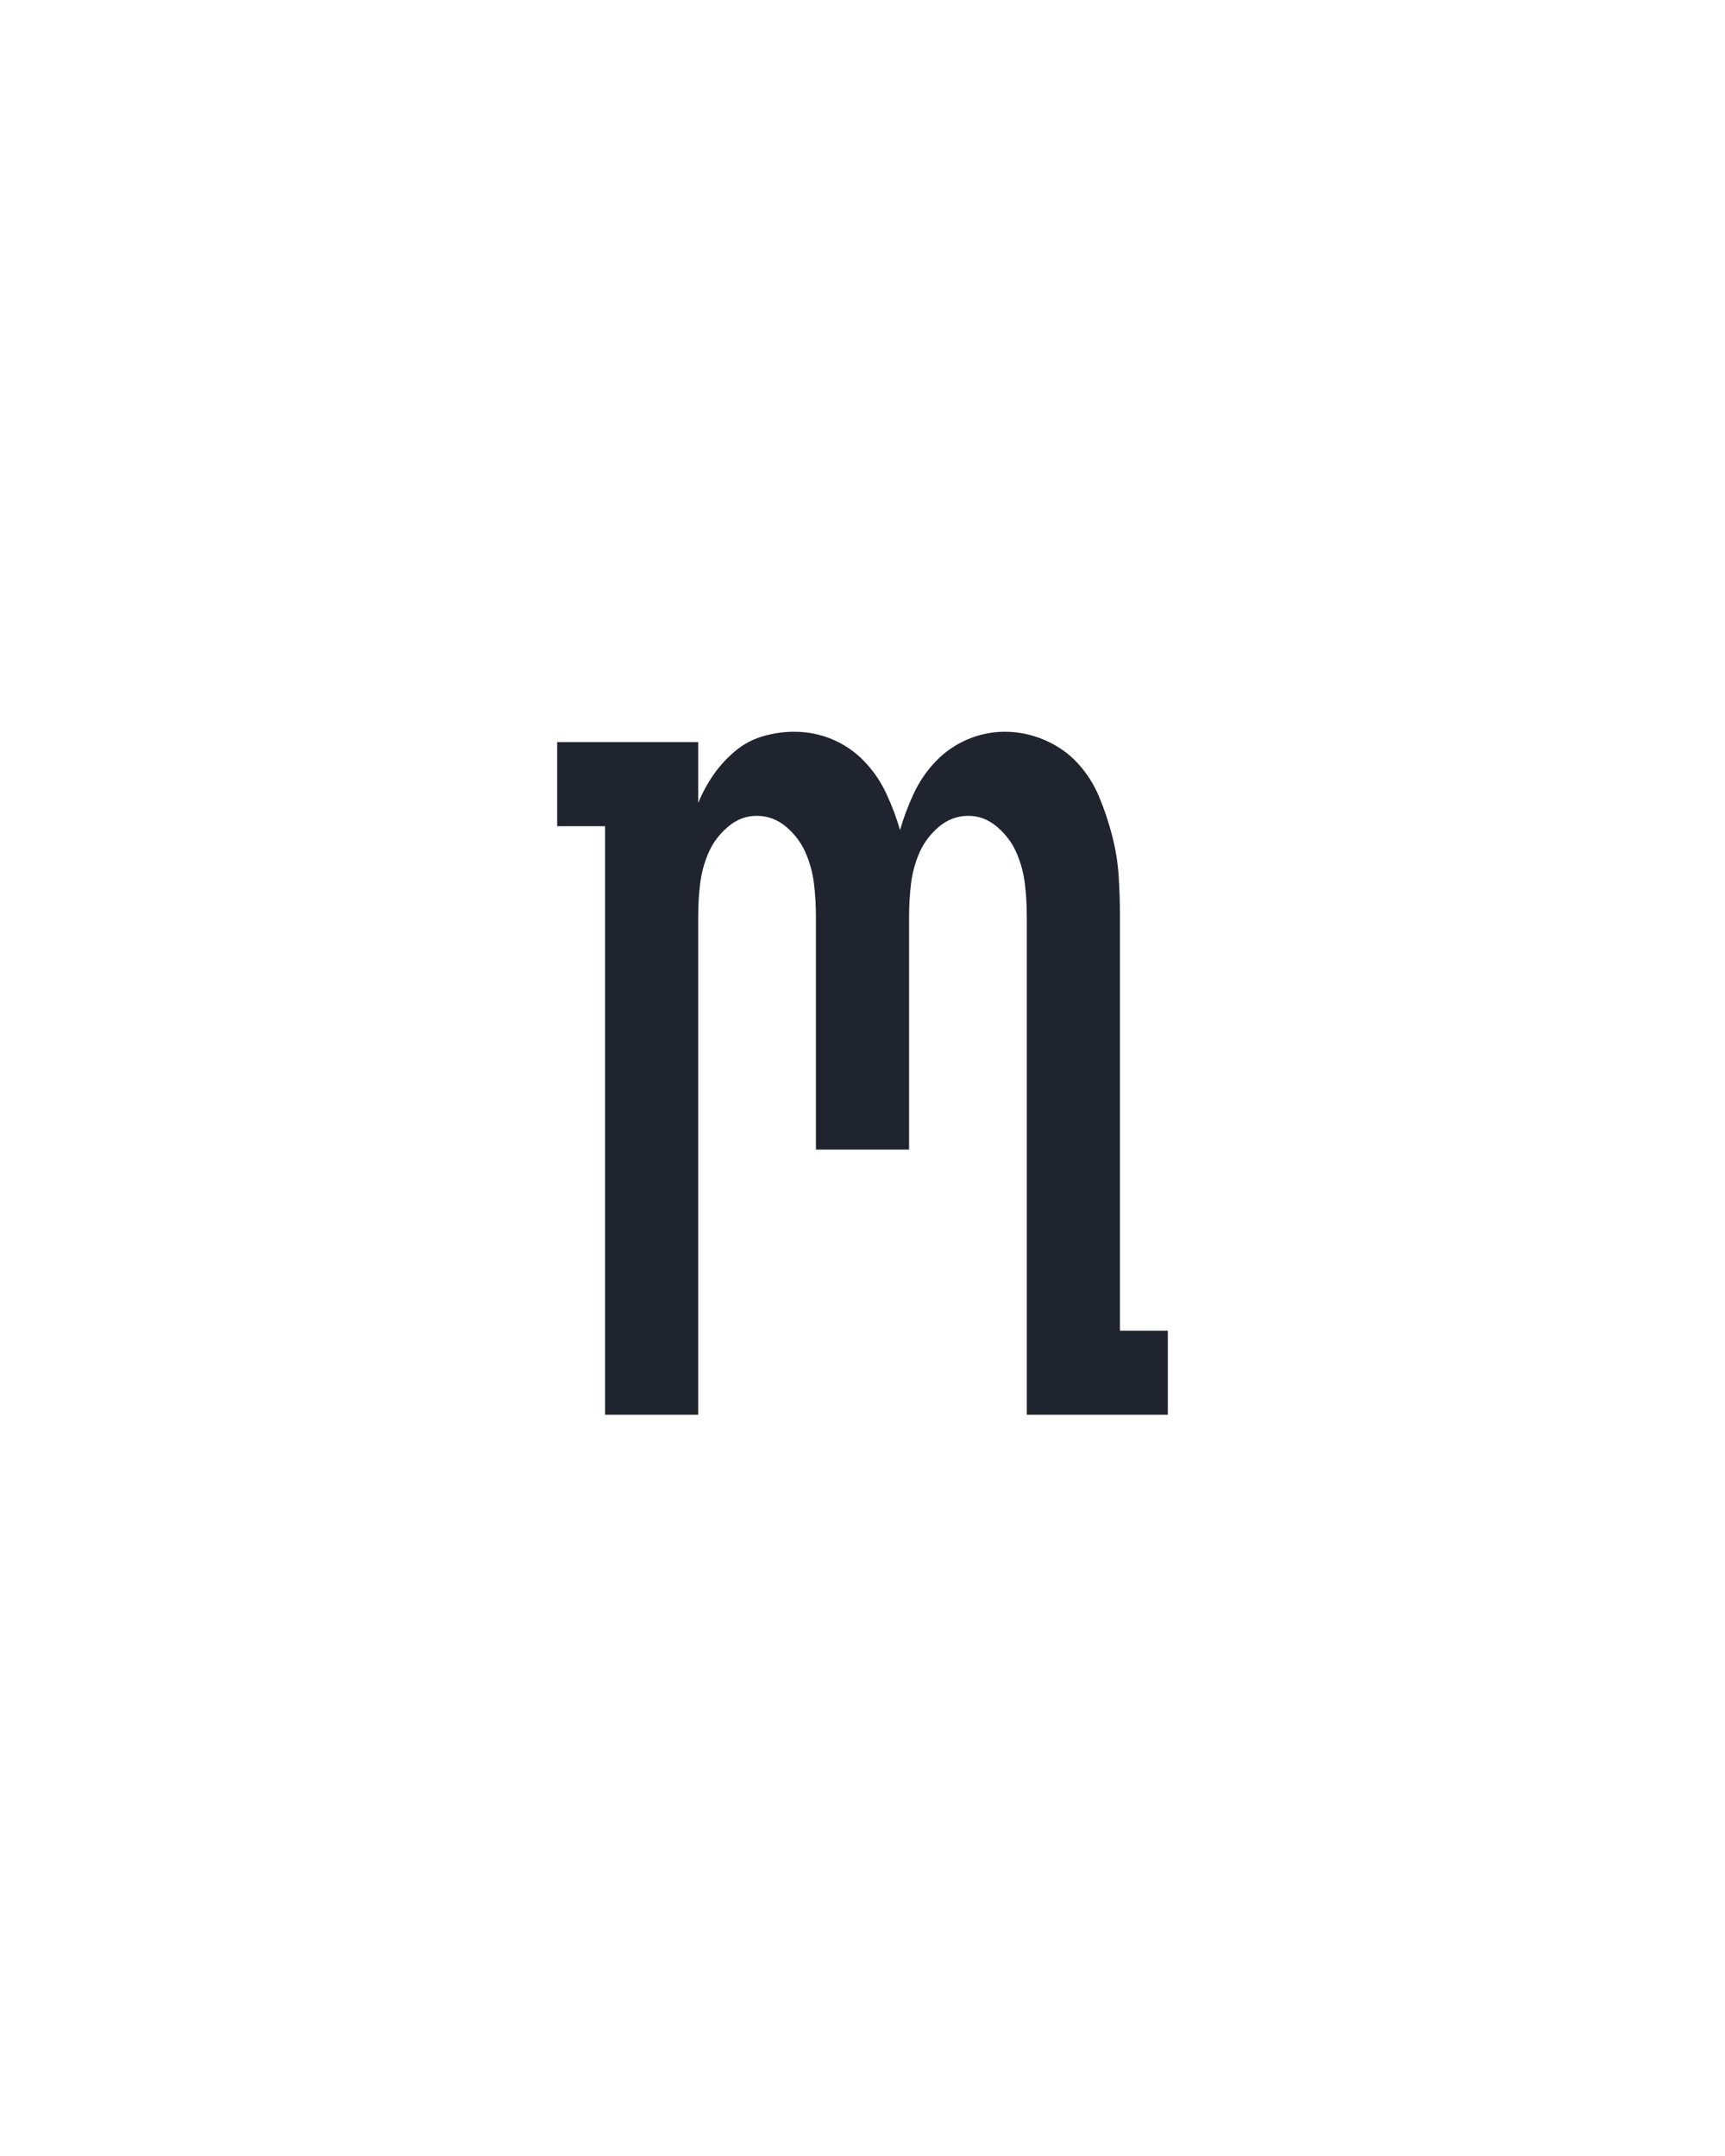 <?xml version="1.0" encoding="UTF-8" standalone="no"?>
<svg height="160" viewBox="0 0 128 160" width="128" xmlns="http://www.w3.org/2000/svg">
<defs>
<path d="M 51 0 L 51 -455 L 14 -455 L 14 -520 L 123 -520 L 123 -473 Q 128 -485 135 -495 Q 142 -505 151.5 -513 Q 161 -521 173 -524.5 Q 185 -528 197 -528 Q 213 -528 227 -522 Q 241 -516 251.5 -505 Q 262 -494 268.5 -480 Q 275 -466 279 -452 Q 283 -466 289.5 -480 Q 296 -494 306.5 -505 Q 317 -516 331 -522 Q 345 -528 360 -528 Q 376 -528 391 -521.5 Q 406 -515 416.5 -503.5 Q 427 -492 433 -477.5 Q 439 -463 443 -447.5 Q 447 -432 448 -416.5 Q 449 -401 449 -385 L 449 -65 L 486 -65 L 486 0 L 377 0 L 377 -385 Q 377 -398 375.5 -410.5 Q 374 -423 369 -434.5 Q 364 -446 354 -454.5 Q 344 -463 332 -463 Q 319 -463 309 -454.5 Q 299 -446 294 -434.5 Q 289 -423 287.5 -410.5 Q 286 -398 286 -385 L 286 -205 L 214 -205 L 214 -385 Q 214 -398 212.5 -410.5 Q 211 -423 206 -434.5 Q 201 -446 191 -454.5 Q 181 -463 168 -463 Q 156 -463 146 -454.5 Q 136 -446 131 -434.5 Q 126 -423 124.5 -410.5 Q 123 -398 123 -385 L 123 0 Z " id="path1"/>
</defs>
<g>
<g data-source-text="m" fill="#20242e" transform="translate(40 104.992) rotate(0) scale(0.096)">
<use href="#path1" transform="translate(0 0)"/>
</g>
</g>
</svg>